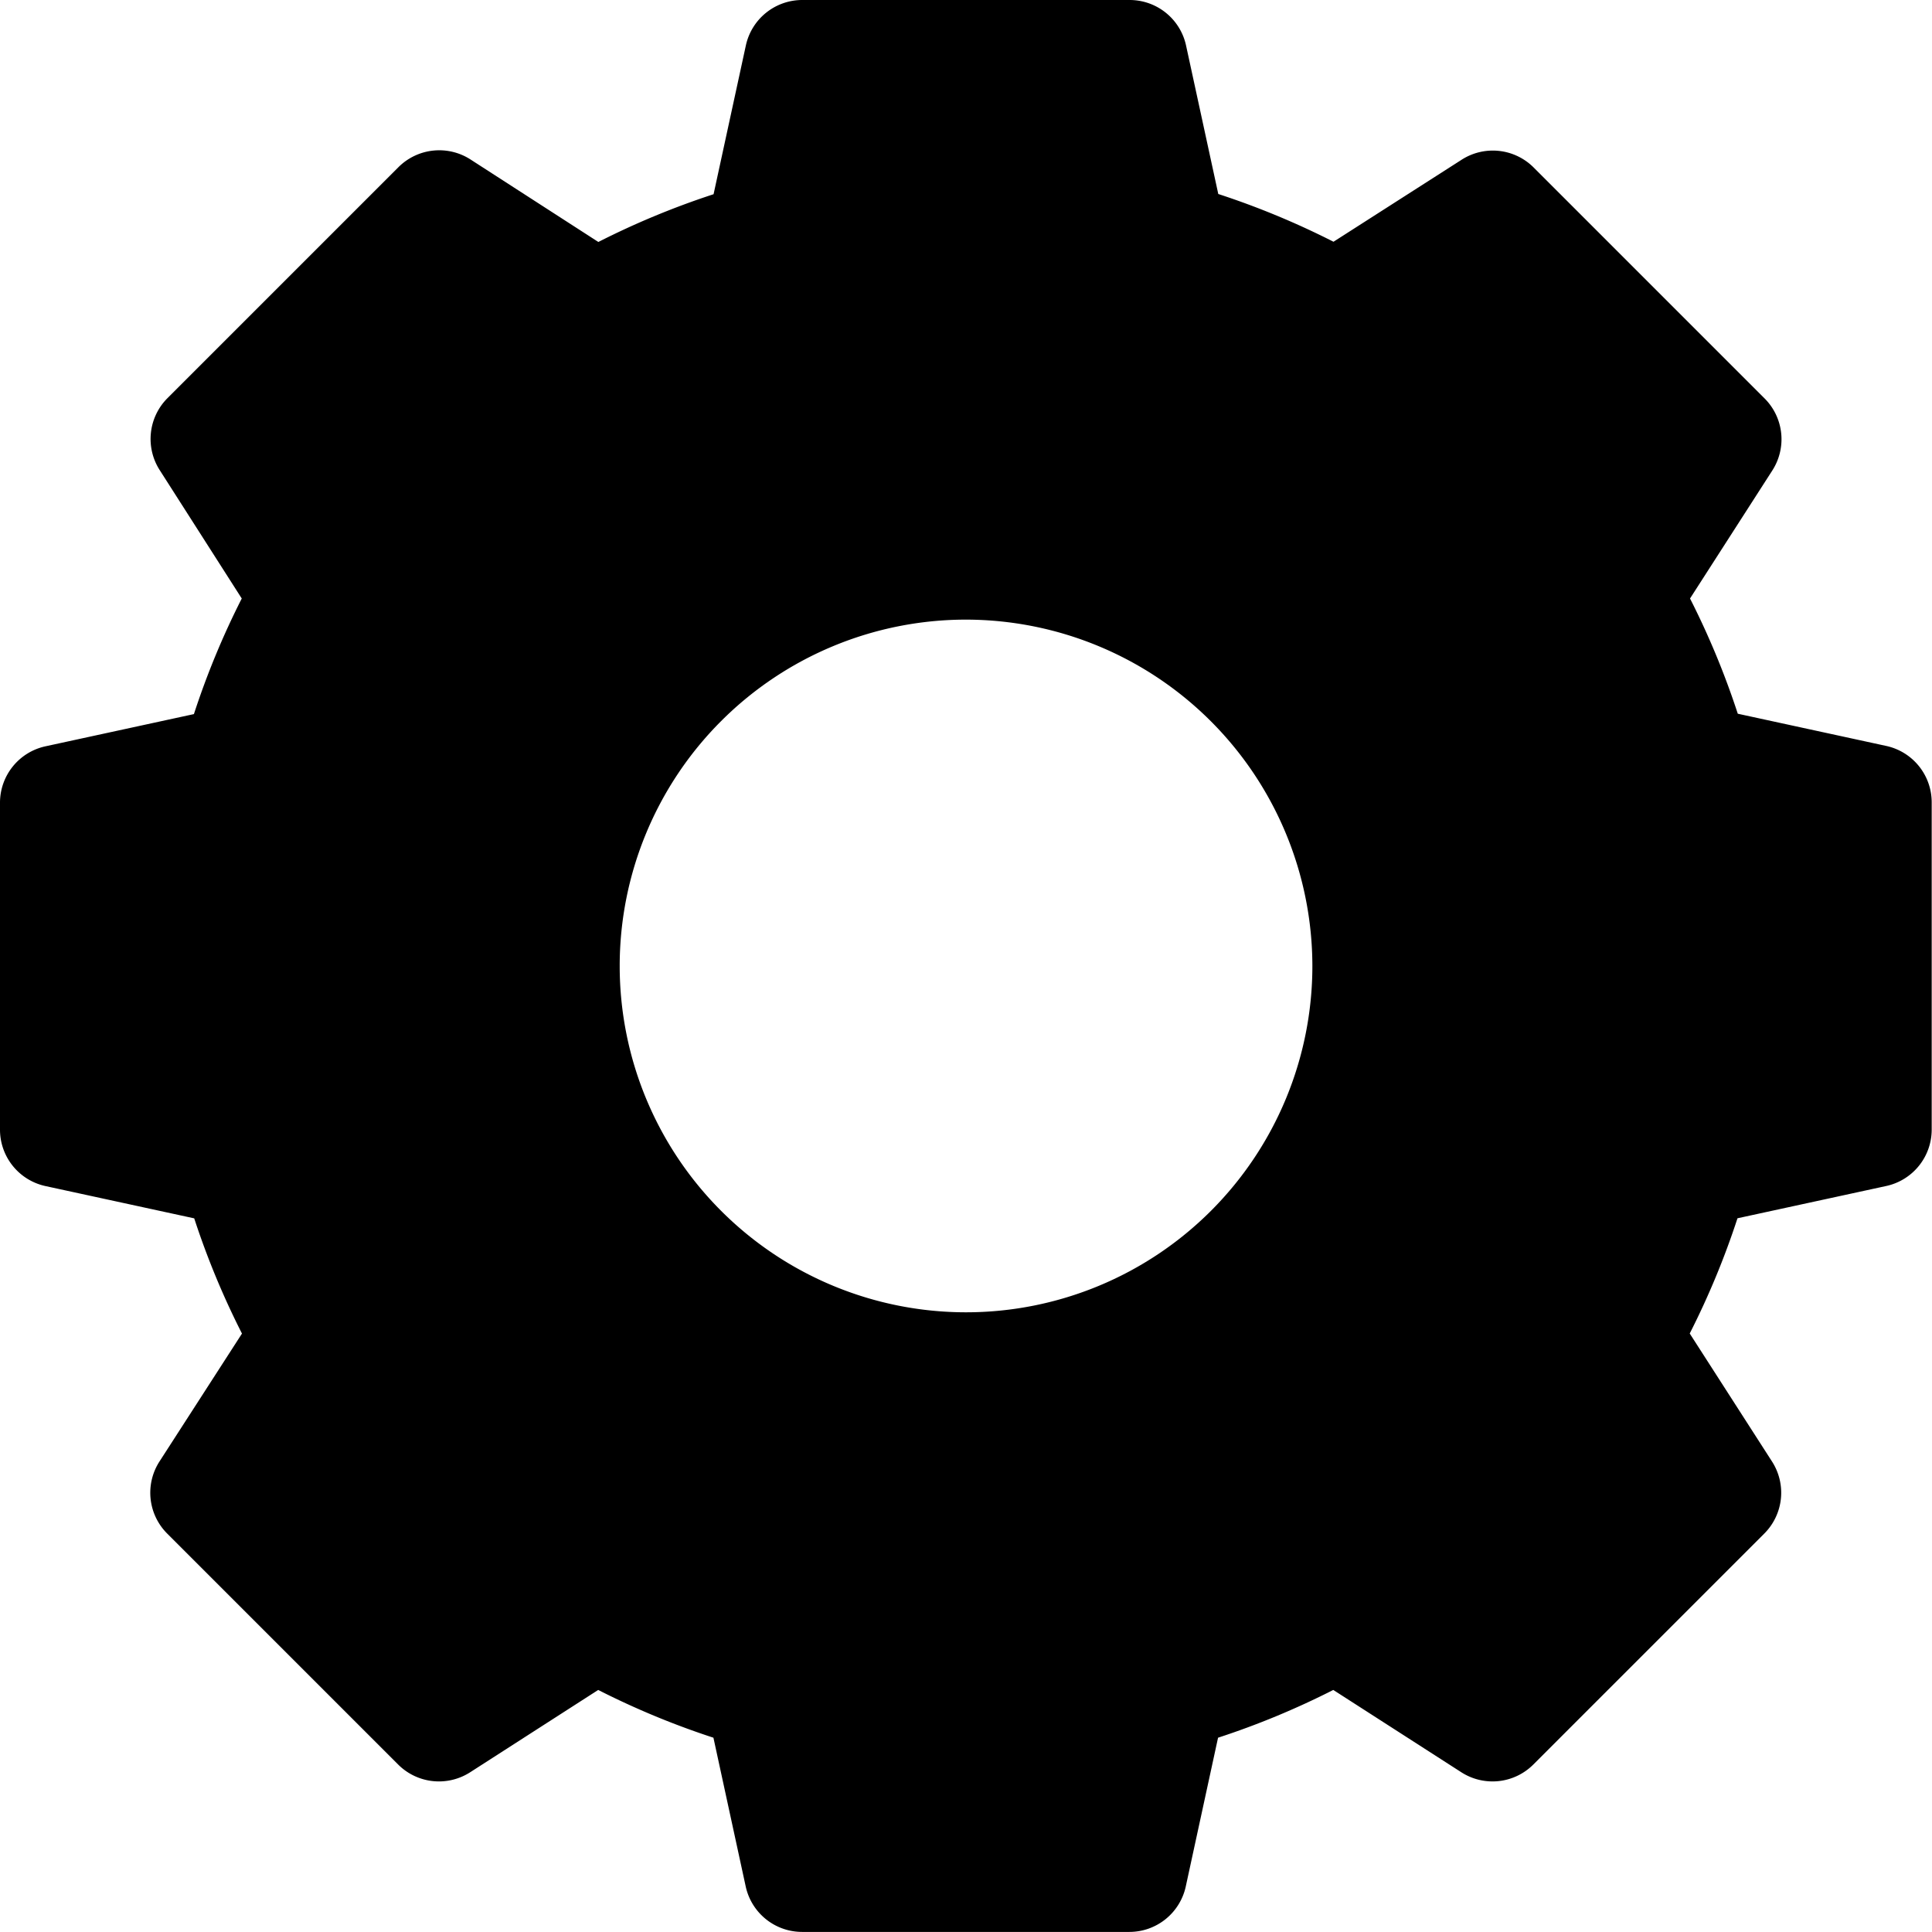 <svg xmlns="http://www.w3.org/2000/svg" width="25.973" height="25.973" viewBox="0 0 25.973 25.973">
  <path id="settings" d="M25.362,10.029l-2-.434a10.865,10.865,0,0,0-.642-1.549l1.105-1.719a.776.776,0,0,0-.1-.968l-3.11-3.11a.776.776,0,0,0-.968-.1L17.927,3.25a10.864,10.864,0,0,0-1.549-.642l-.434-2A.776.776,0,0,0,15.185,0h-4.4a.776.776,0,0,0-.758.611l-.434,2a10.864,10.864,0,0,0-1.549.642L6.327,2.145a.776.776,0,0,0-.968.1l-3.11,3.11a.776.776,0,0,0-.1.968L3.25,8.046A10.864,10.864,0,0,0,2.607,9.6l-2,.434A.776.776,0,0,0,0,10.787v4.4a.776.776,0,0,0,.611.758l2,.434a10.864,10.864,0,0,0,.642,1.549L2.145,19.646a.776.776,0,0,0,.1.968l3.11,3.11a.776.776,0,0,0,.968.1l1.719-1.105a10.865,10.865,0,0,0,1.549.642l.434,2a.776.776,0,0,0,.758.611h4.4a.776.776,0,0,0,.758-.611l.434-2a10.865,10.865,0,0,0,1.549-.642l1.719,1.105a.776.776,0,0,0,.968-.1l3.11-3.11a.776.776,0,0,0,.1-.968l-1.105-1.719a10.865,10.865,0,0,0,.642-1.549l2-.434a.776.776,0,0,0,.611-.758v-4.4A.776.776,0,0,0,25.362,10.029Zm-7.719,2.957A4.656,4.656,0,1,1,12.986,8.33,4.662,4.662,0,0,1,17.643,12.986Zm0,0"/>
</svg>
